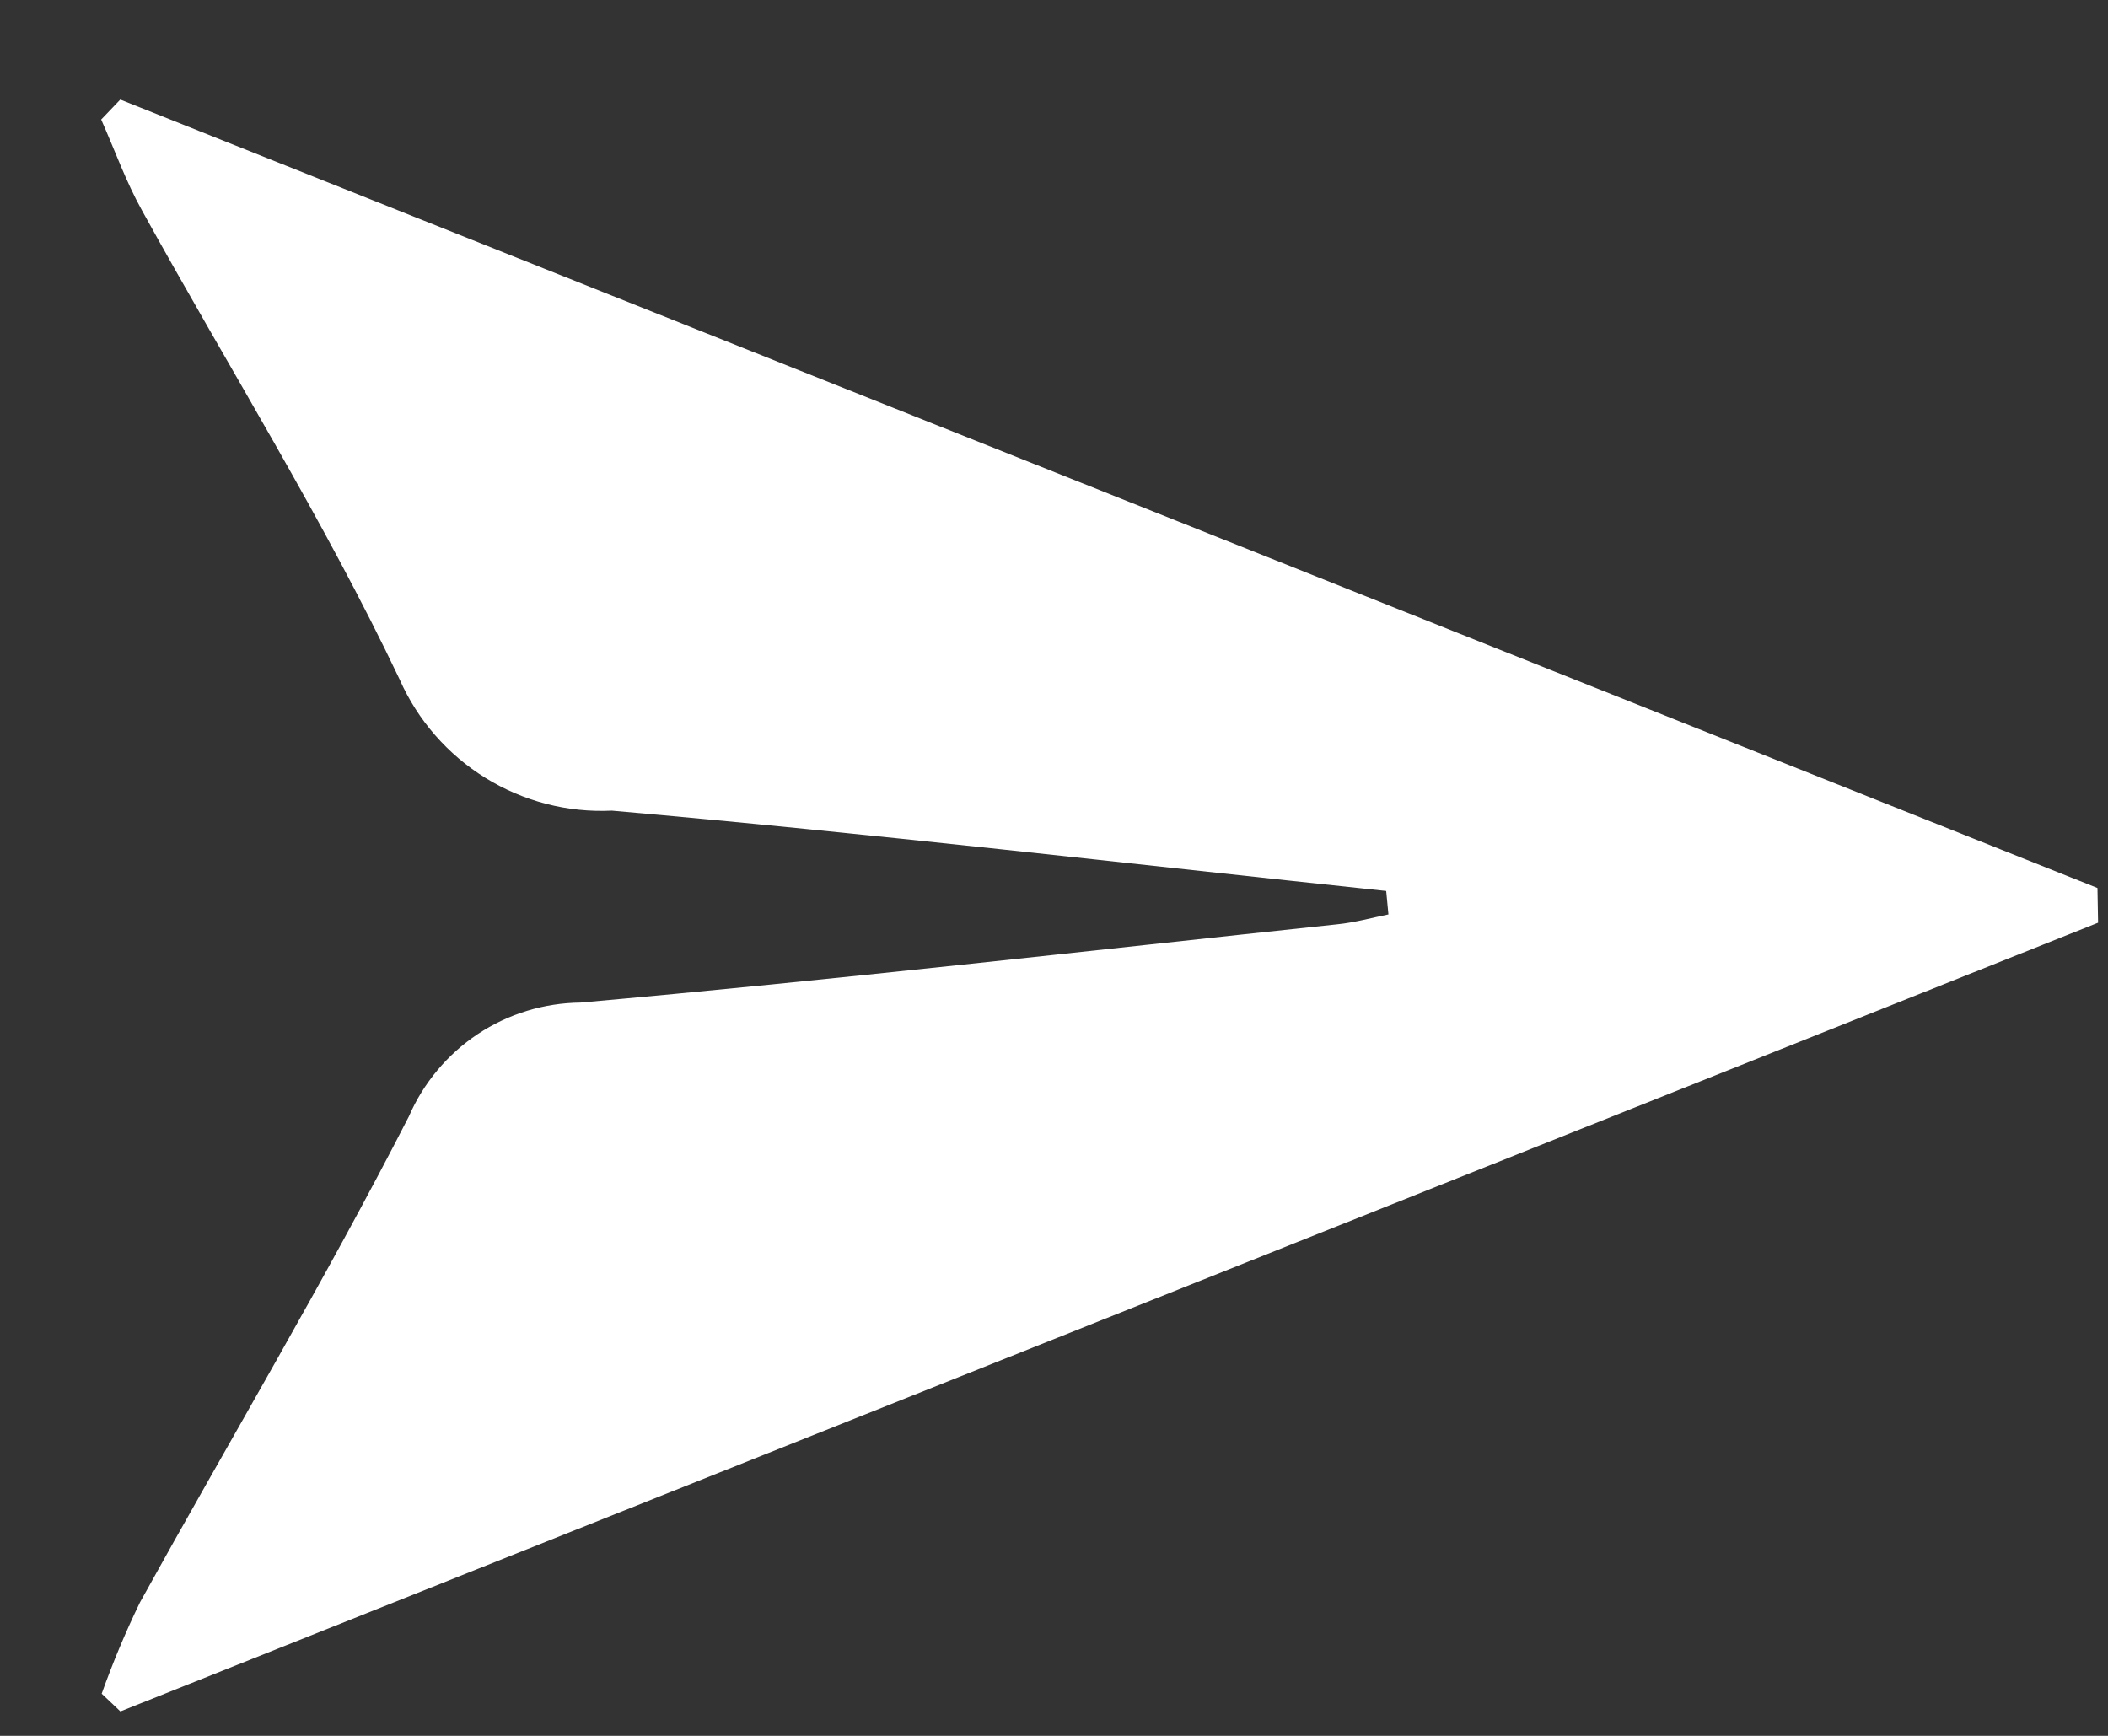 <svg width="17" height="14" viewBox="0 0 17 14" fill="none" xmlns="http://www.w3.org/2000/svg">
<rect x="0" y="0" width="17" height="14" fill="#333333" stroke="none"/>
<path d="M11.179 7.186C9.098 6.966 7.019 6.721 4.935 6.538C4.576 6.555 4.221 6.463 3.915 6.274C3.61 6.085 3.368 5.808 3.223 5.48C2.607 4.183 1.84 2.958 1.145 1.697C1.015 1.464 0.925 1.209 0.816 0.964L0.97 0.803L16.915 7.162L16.92 7.442L0.971 13.803L0.82 13.66C0.91 13.408 1.013 13.162 1.129 12.923C1.852 11.616 2.617 10.333 3.297 9.005C3.414 8.735 3.607 8.504 3.853 8.34C4.099 8.177 4.387 8.089 4.682 8.086C6.717 7.905 8.748 7.671 10.783 7.455C10.923 7.441 11.059 7.403 11.197 7.375L11.179 7.186Z" fill="white"/>
</svg>
